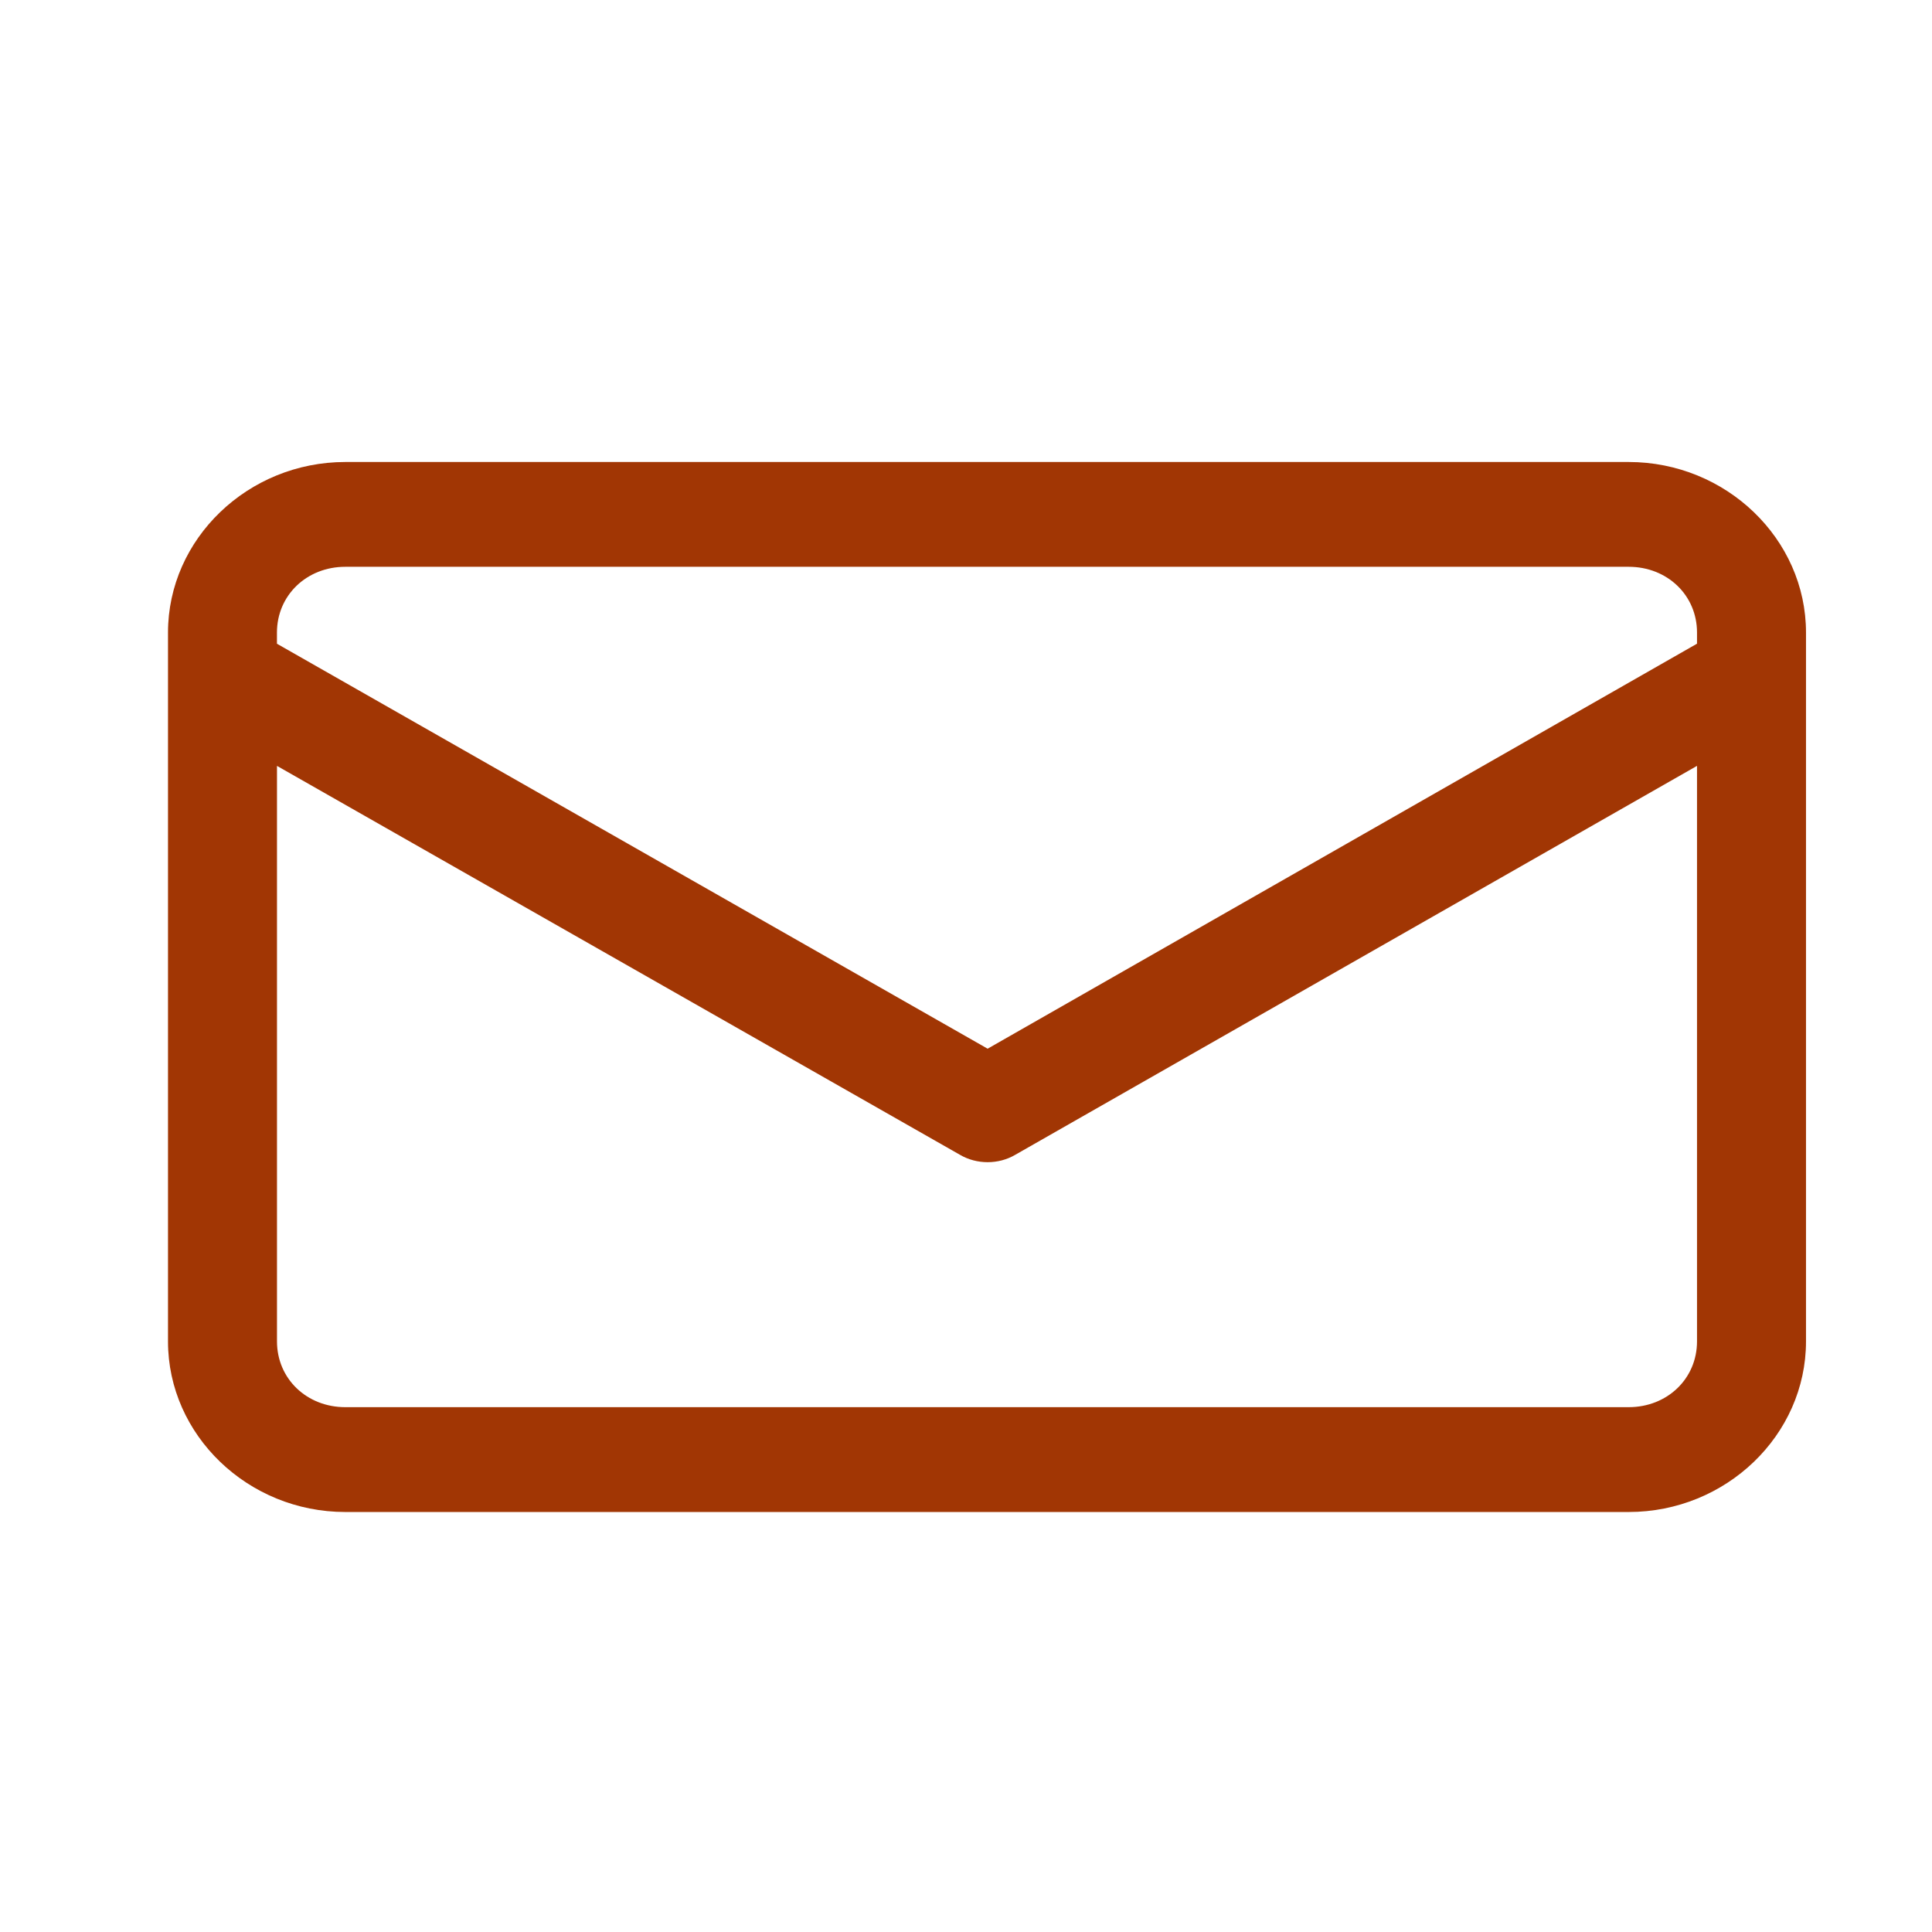 <?xml version="1.0" encoding="UTF-8"?>
<svg width="46px" height="46px" viewBox="0 0 46 46" version="1.1" xmlns="http://www.w3.org/2000/svg" xmlns:xlink="http://www.w3.org/1999/xlink">
    <!-- Generator: Sketch 51.1 (57501) - http://www.bohemiancoding.com/sketch -->
    <title>icon / requestors / email</title>
    <desc>Created with Sketch.</desc>
    <defs></defs>
    <g id="icon-/-requestors-/-email" stroke="none" stroke-width="1" fill="none" fill-rule="evenodd">
        <rect id="Rectangle" fill="#FFFFFF" x="0" y="0" width="46" height="46"></rect>
        <path d="M8.222,11 C5.903,11 4,12.831 4,15.061 L4,31.939 C4,34.169 5.904,36 8.222,36 L38.778,36 C41.097,36 43,34.169 43,31.939 L43,15.061 C43,12.831 41.096,11 38.778,11 L8.222,11 Z M8.222,13.495 L38.778,13.495 C39.699,13.495 40.405,14.174 40.405,15.06 L40.405,15.326 L23.515,24.969 L6.594,15.327 L6.594,15.061 C6.594,14.175 7.301,13.495 8.222,13.495 Z M6.594,18.235 L22.854,27.494 C23.254,27.73 23.776,27.73 24.175,27.494 L40.405,18.235 L40.405,31.938 C40.405,32.825 39.698,33.504 38.777,33.504 L8.222,33.504 C7.301,33.504 6.595,32.825 6.595,31.938 L6.595,18.235 L6.594,18.235 Z" id="Shape" fill="#A13604" fill-rule="nonzero"></path>
    </g>
</svg>